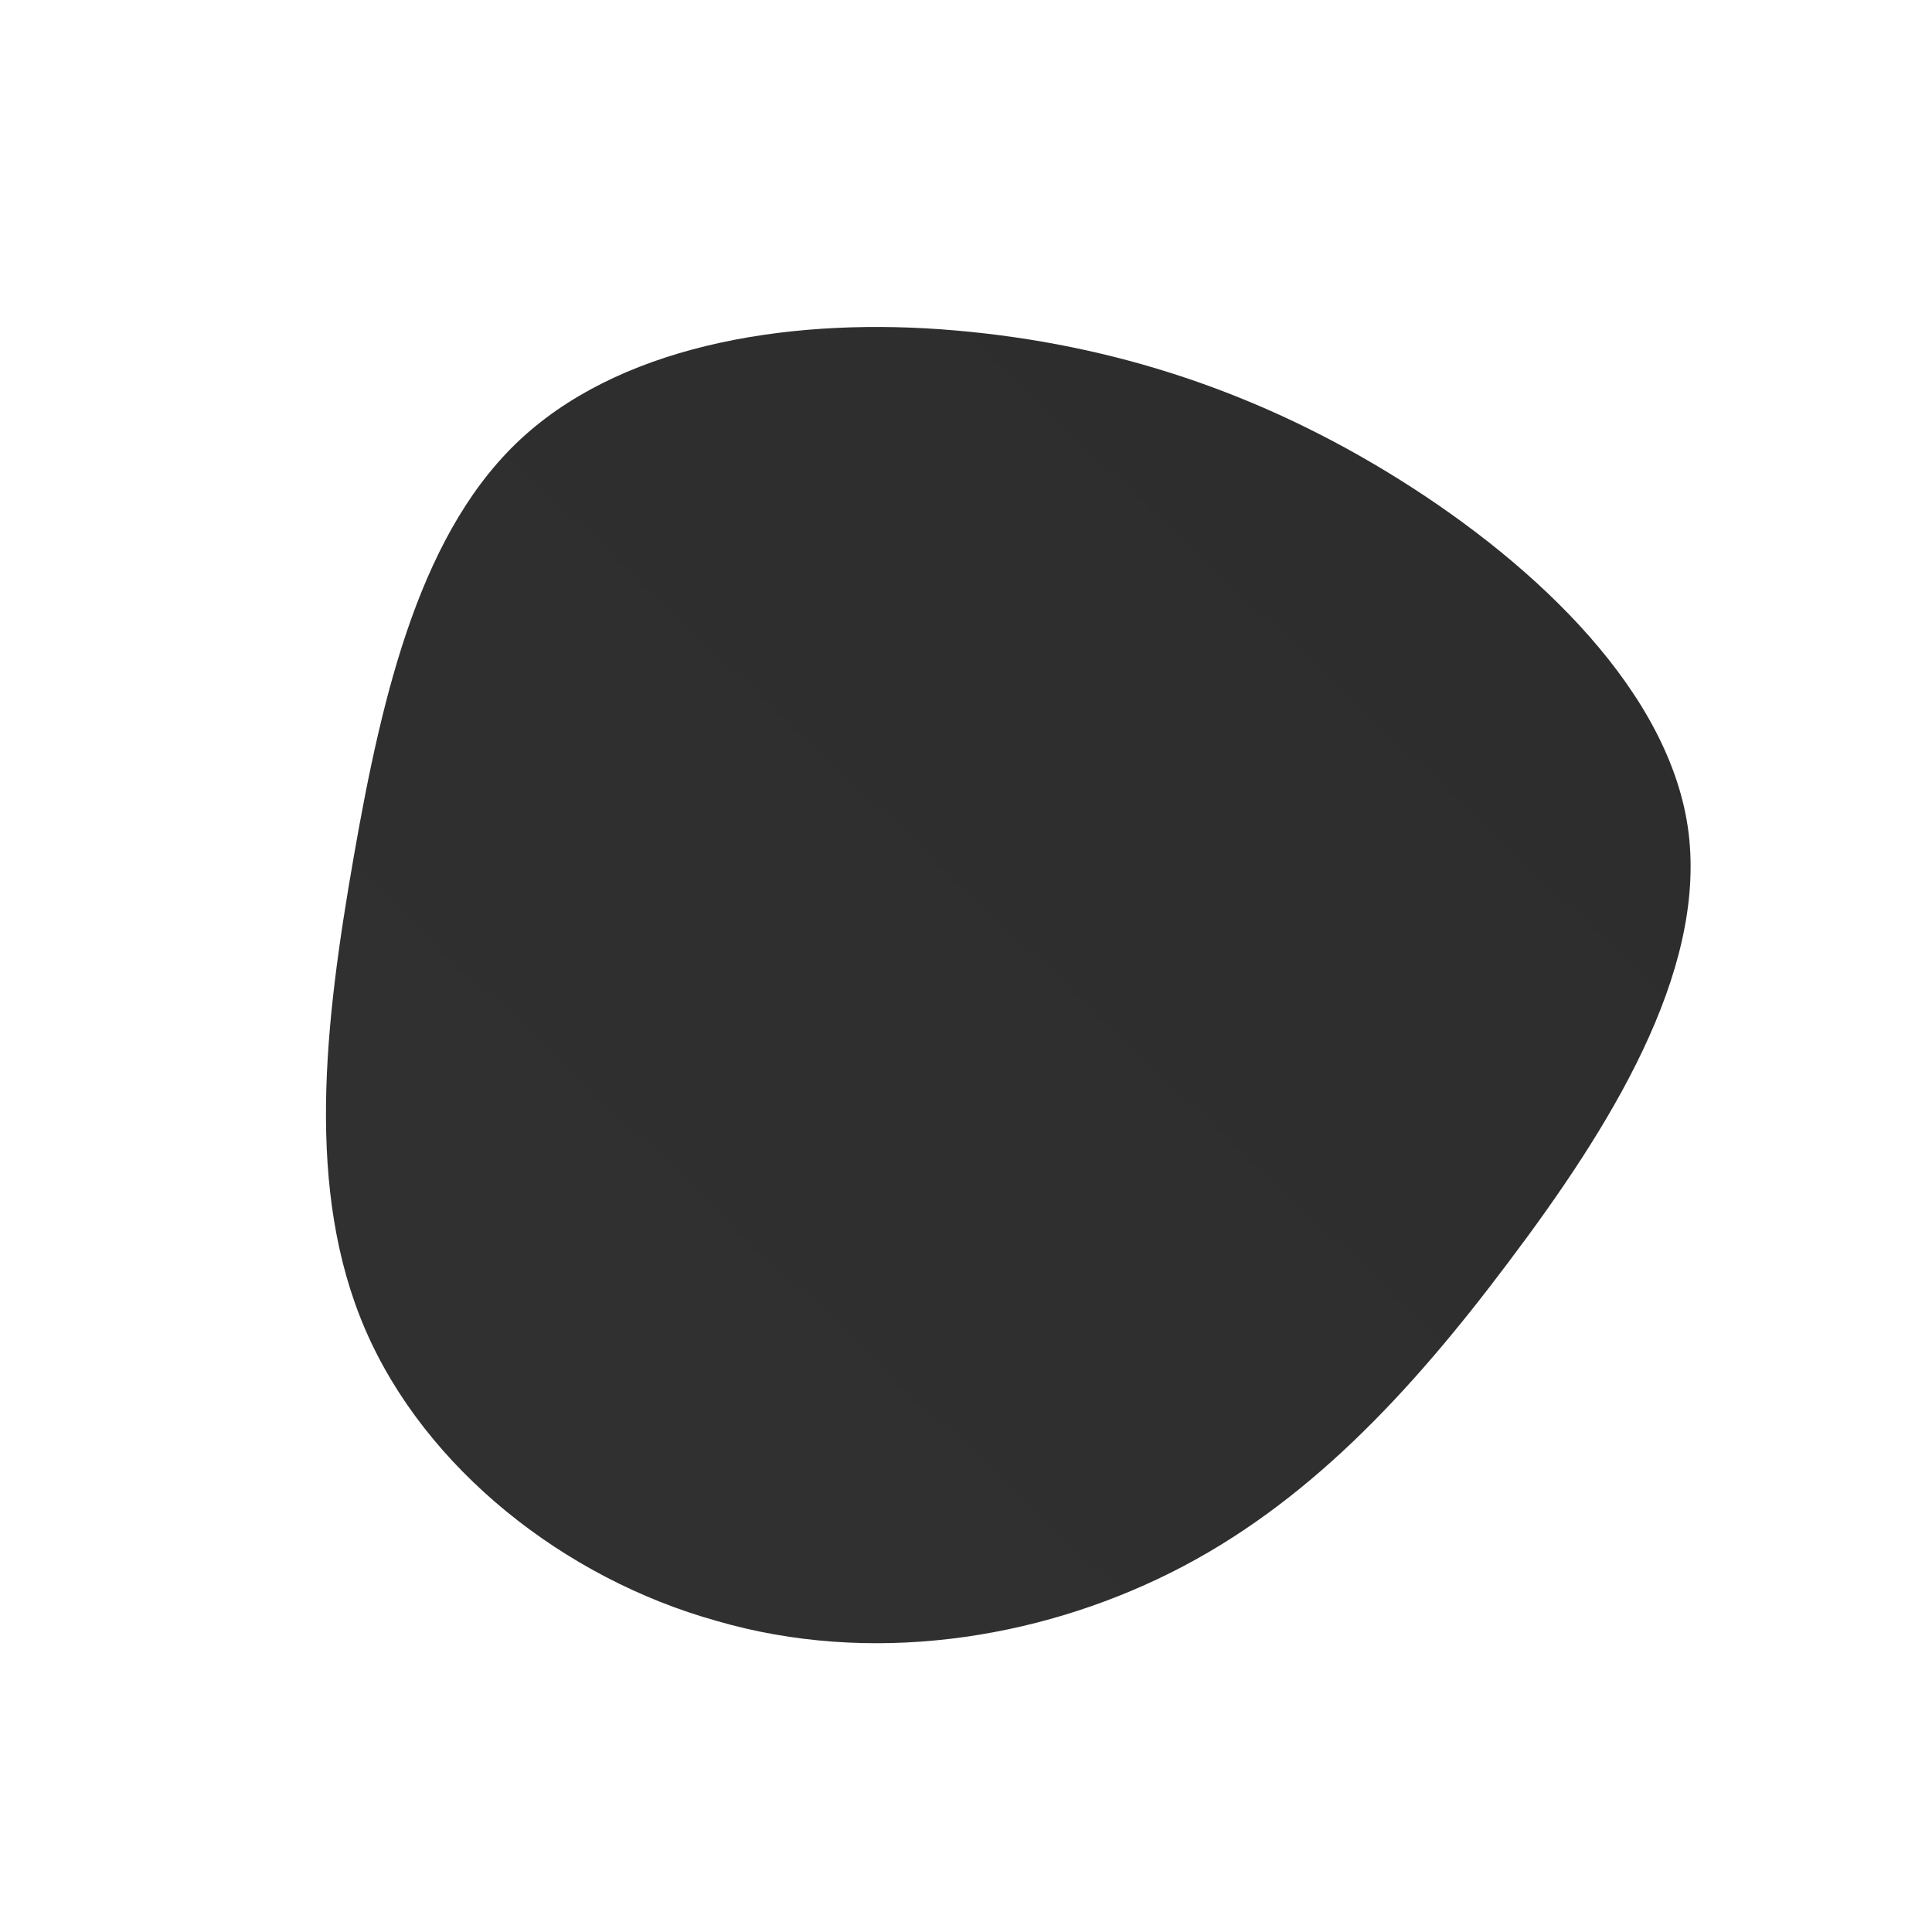 <!--?xml version="1.0" standalone="no"?-->
              <svg id="sw-js-blob-svg" viewBox="0 0 100 100" xmlns="http://www.w3.org/2000/svg" version="1.1">
                    <defs> 
                        <linearGradient id="sw-gradient" x1="0" x2="1" y1="1" y2="0">
                            <stop id="stop1" stop-color="rgba(49, 49, 49, 1)" offset="0%"></stop>
                            <stop id="stop2" stop-color="rgba(44.219, 44.219, 44.219, 1)" offset="100%"></stop>
                        </linearGradient>
                    </defs>
                <path fill="url(#sw-gradient)" d="M22.4,-25.2C29.6,-20.7,36.5,-14.1,37.4,-6.9C38.3,0.4,33.3,8.4,28.1,15.3C23,22.1,17.6,27.9,10.6,31.4C3.6,34.9,-5,36.2,-12.9,33.9C-20.8,31.7,-28,26,-31.1,18.8C-34.2,11.6,-33.2,3,-31.7,-5.6C-30.2,-14.2,-28.2,-22.7,-22.8,-27.5C-17.4,-32.3,-8.7,-33.6,-0.6,-32.9C7.6,-32.2,15.2,-29.7,22.4,-25.2Z" width="100%" height="100%" transform="translate(50 50)" stroke-width="0" style="transition: all 0.3s ease 0s;" stroke="url(#sw-gradient)"></path>
              </svg>